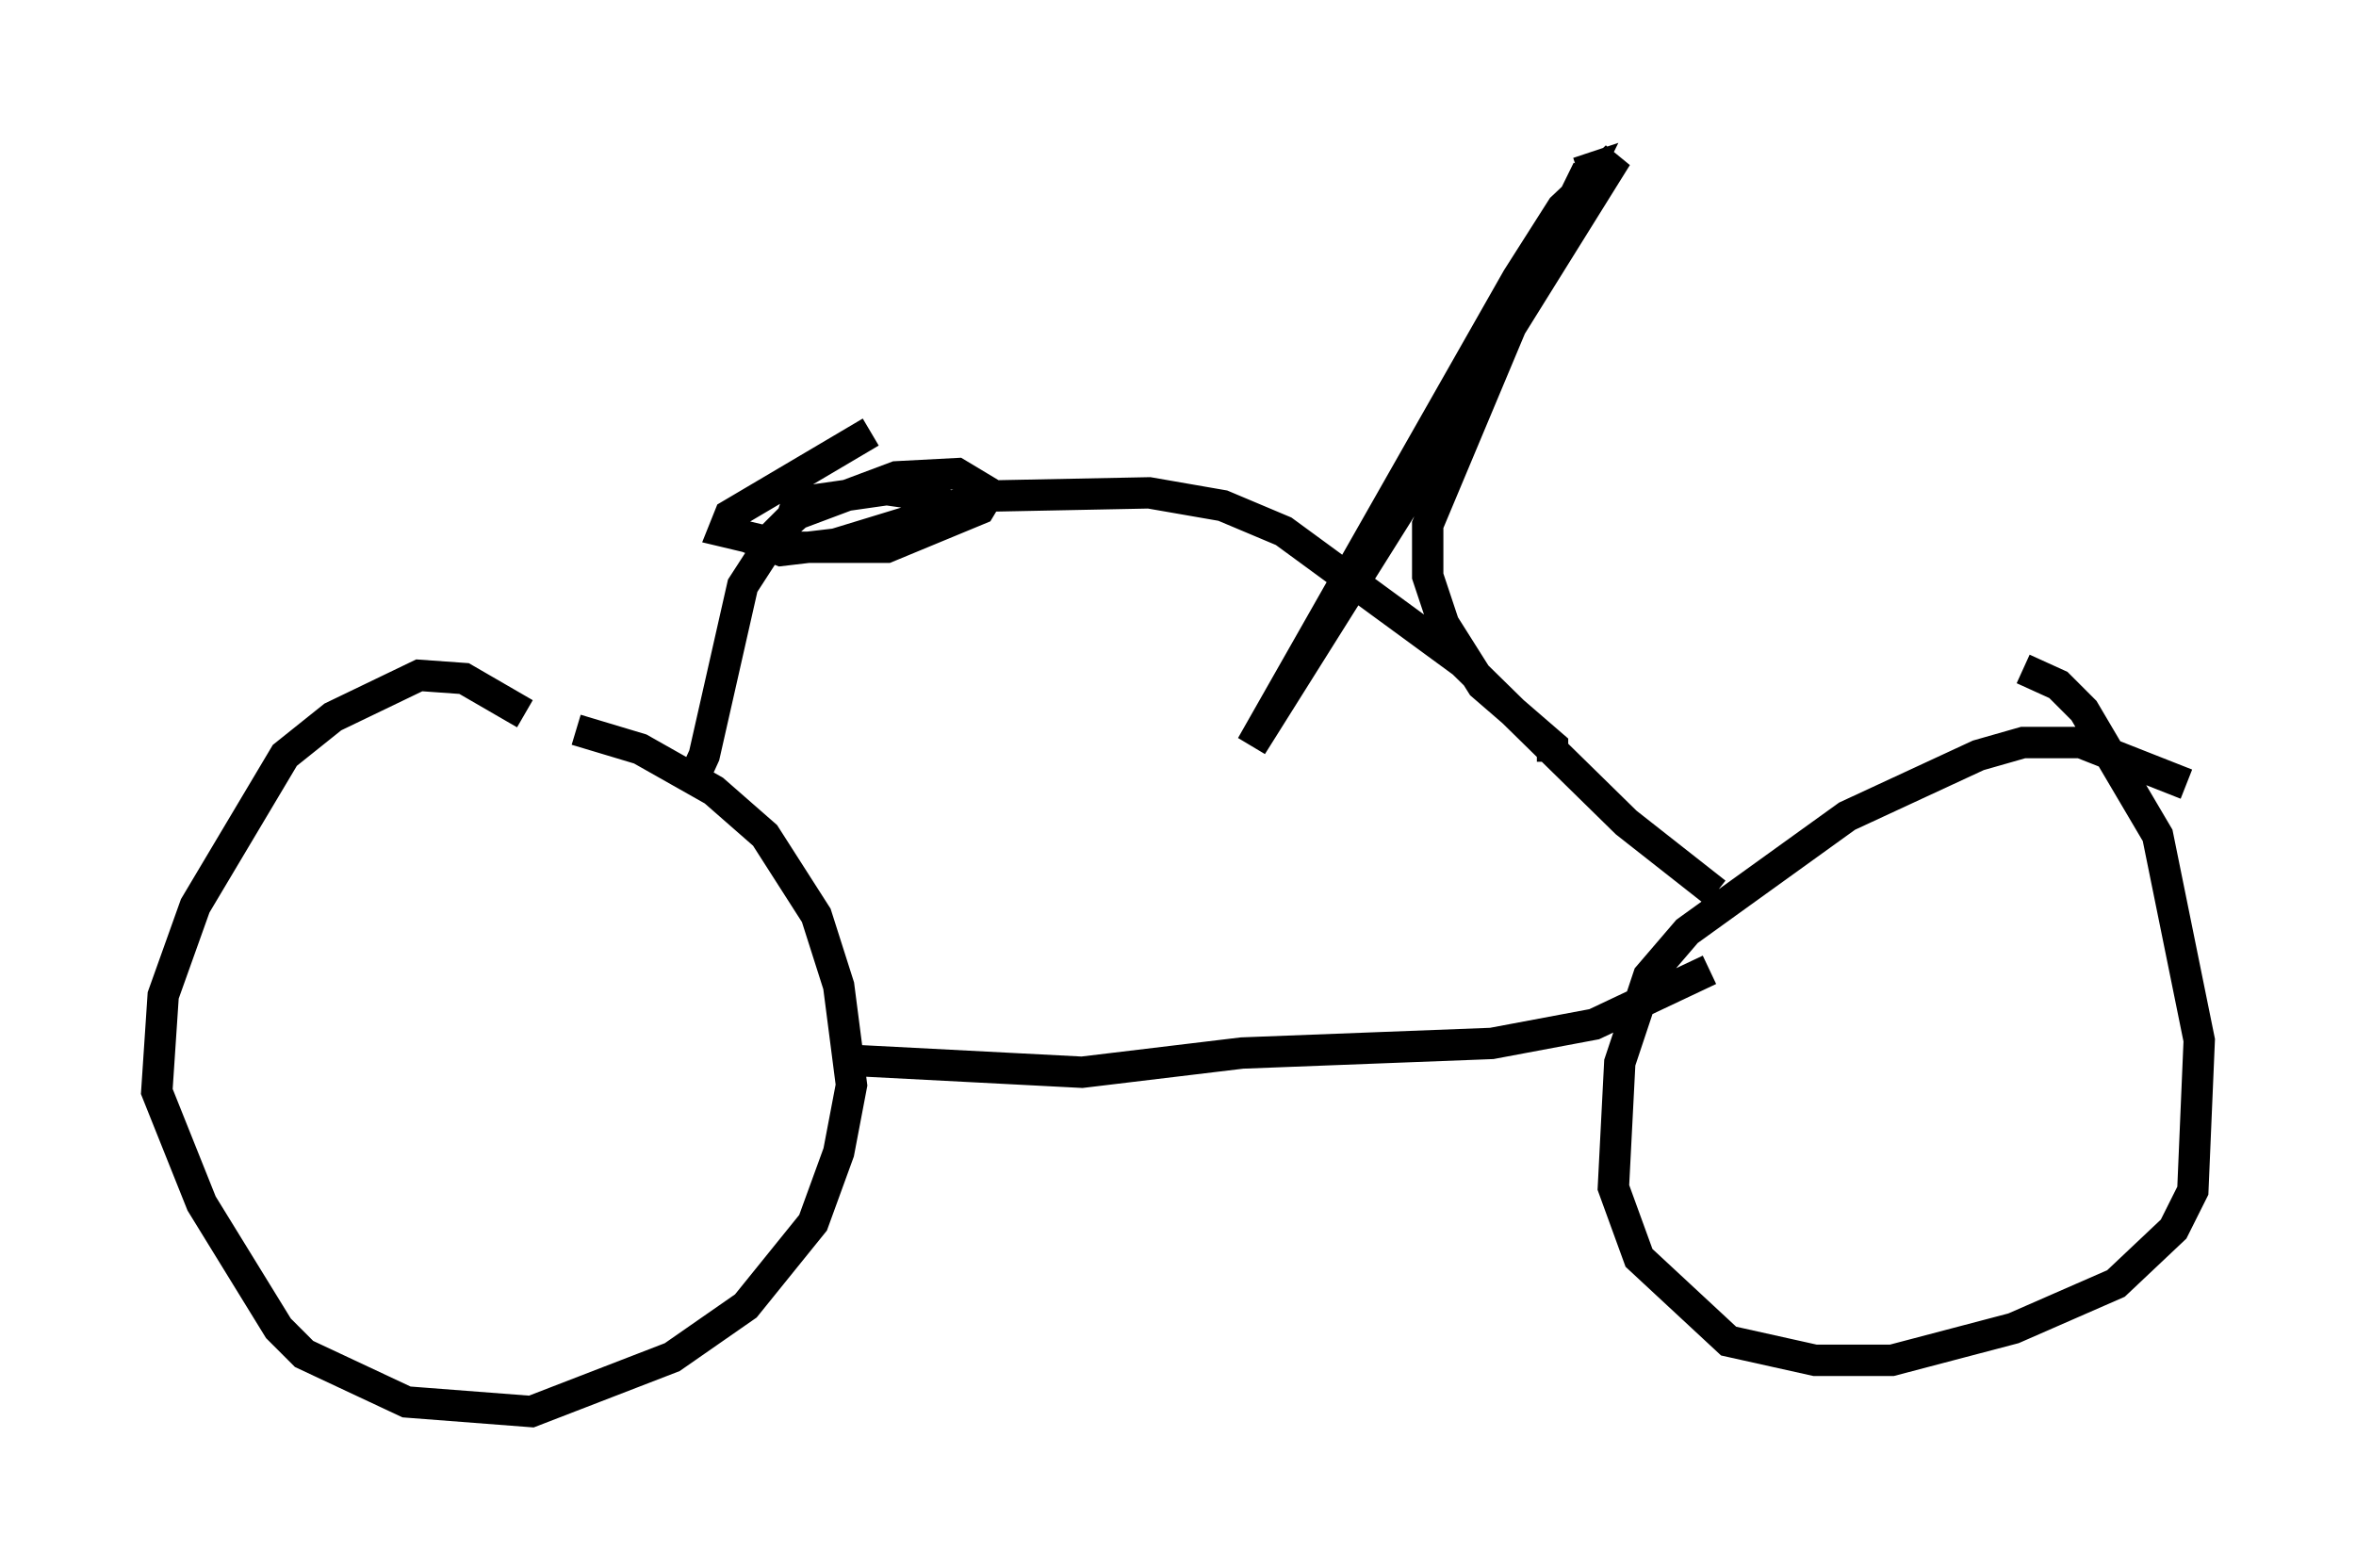 <?xml version="1.0" encoding="utf-8" ?>
<svg baseProfile="full" height="50.017" version="1.1" width="75.13" xmlns="http://www.w3.org/2000/svg" xmlns:ev="http://www.w3.org/2001/xml-events" xmlns:xlink="http://www.w3.org/1999/xlink"><defs /><rect fill="white" height="50.017" width="75.13" x="0" y="0" /><path d="M18.883, 25.009 m-2.144, -2.246 l-1.94, -1.123 -1.429, -0.102 l-2.756, 1.327 -1.531, 1.225 l-2.858, 4.798 -1.021, 2.858 l-0.204, 3.063 1.429, 3.573 l2.45, 3.981 0.817, 0.817 l3.267, 1.531 3.981, 0.306 l4.492, -1.735 2.348, -1.633 l2.144, -2.654 0.817, -2.246 l0.408, -2.144 -0.408, -3.165 l-0.715, -2.246 -1.633, -2.552 l-1.633, -1.429 -2.348, -1.327 l-2.042, -0.613 m51.348, 1.735 l-3.369, -1.327 -1.838, 0.0 l-1.429, 0.408 -4.185, 1.94 l-5.104, 3.675 -1.225, 1.429 l-0.919, 2.756 -0.204, 3.981 l0.817, 2.246 2.858, 2.654 l2.756, 0.613 2.45, 0.0 l3.879, -1.021 3.267, -1.429 l1.838, -1.735 0.613, -1.225 l0.204, -4.798 -1.327, -6.533 l-2.348, -3.981 -0.817, -0.817 l-1.123, -0.51 m-37.873, 12.454 l7.861, 0.408 5.104, -0.613 l7.963, -0.306 3.267, -0.613 l3.675, -1.735 m-32.565, -5.717 l0.51, -1.123 1.225, -5.41 l1.123, -1.735 0.919, -0.817 m2.042, -2.348 l-4.492, 2.654 -0.204, 0.51 l2.144, 0.51 3.063, 0.0 l2.96, -1.225 0.306, -0.51 l-1.021, -0.613 -1.94, 0.102 l-3.267, 1.225 -0.919, 0.919 l0.51, 0.204 1.735, -0.204 l3.675, -1.123 -0.613, -0.408 l-1.429, -0.204 -2.858, 0.408 l0.102, -0.306 m4.9, 0.408 l1.123, -0.306 5.104, -0.102 l2.348, 0.408 1.94, 0.817 l5.717, 4.185 5.206, 5.104 l2.858, 2.246 m-5.206, -4.185 l0.0, -0.51 -2.246, -1.94 l-1.225, -1.94 -0.51, -1.531 l0.0, -1.633 2.654, -6.329 l3.369, -5.41 -1.735, 1.633 l-1.429, 2.246 -8.473, 14.904 l7.758, -12.352 2.96, -6.023 l-0.306, 0.102 " fill="none" stroke="black" stroke-width="1" /></svg>